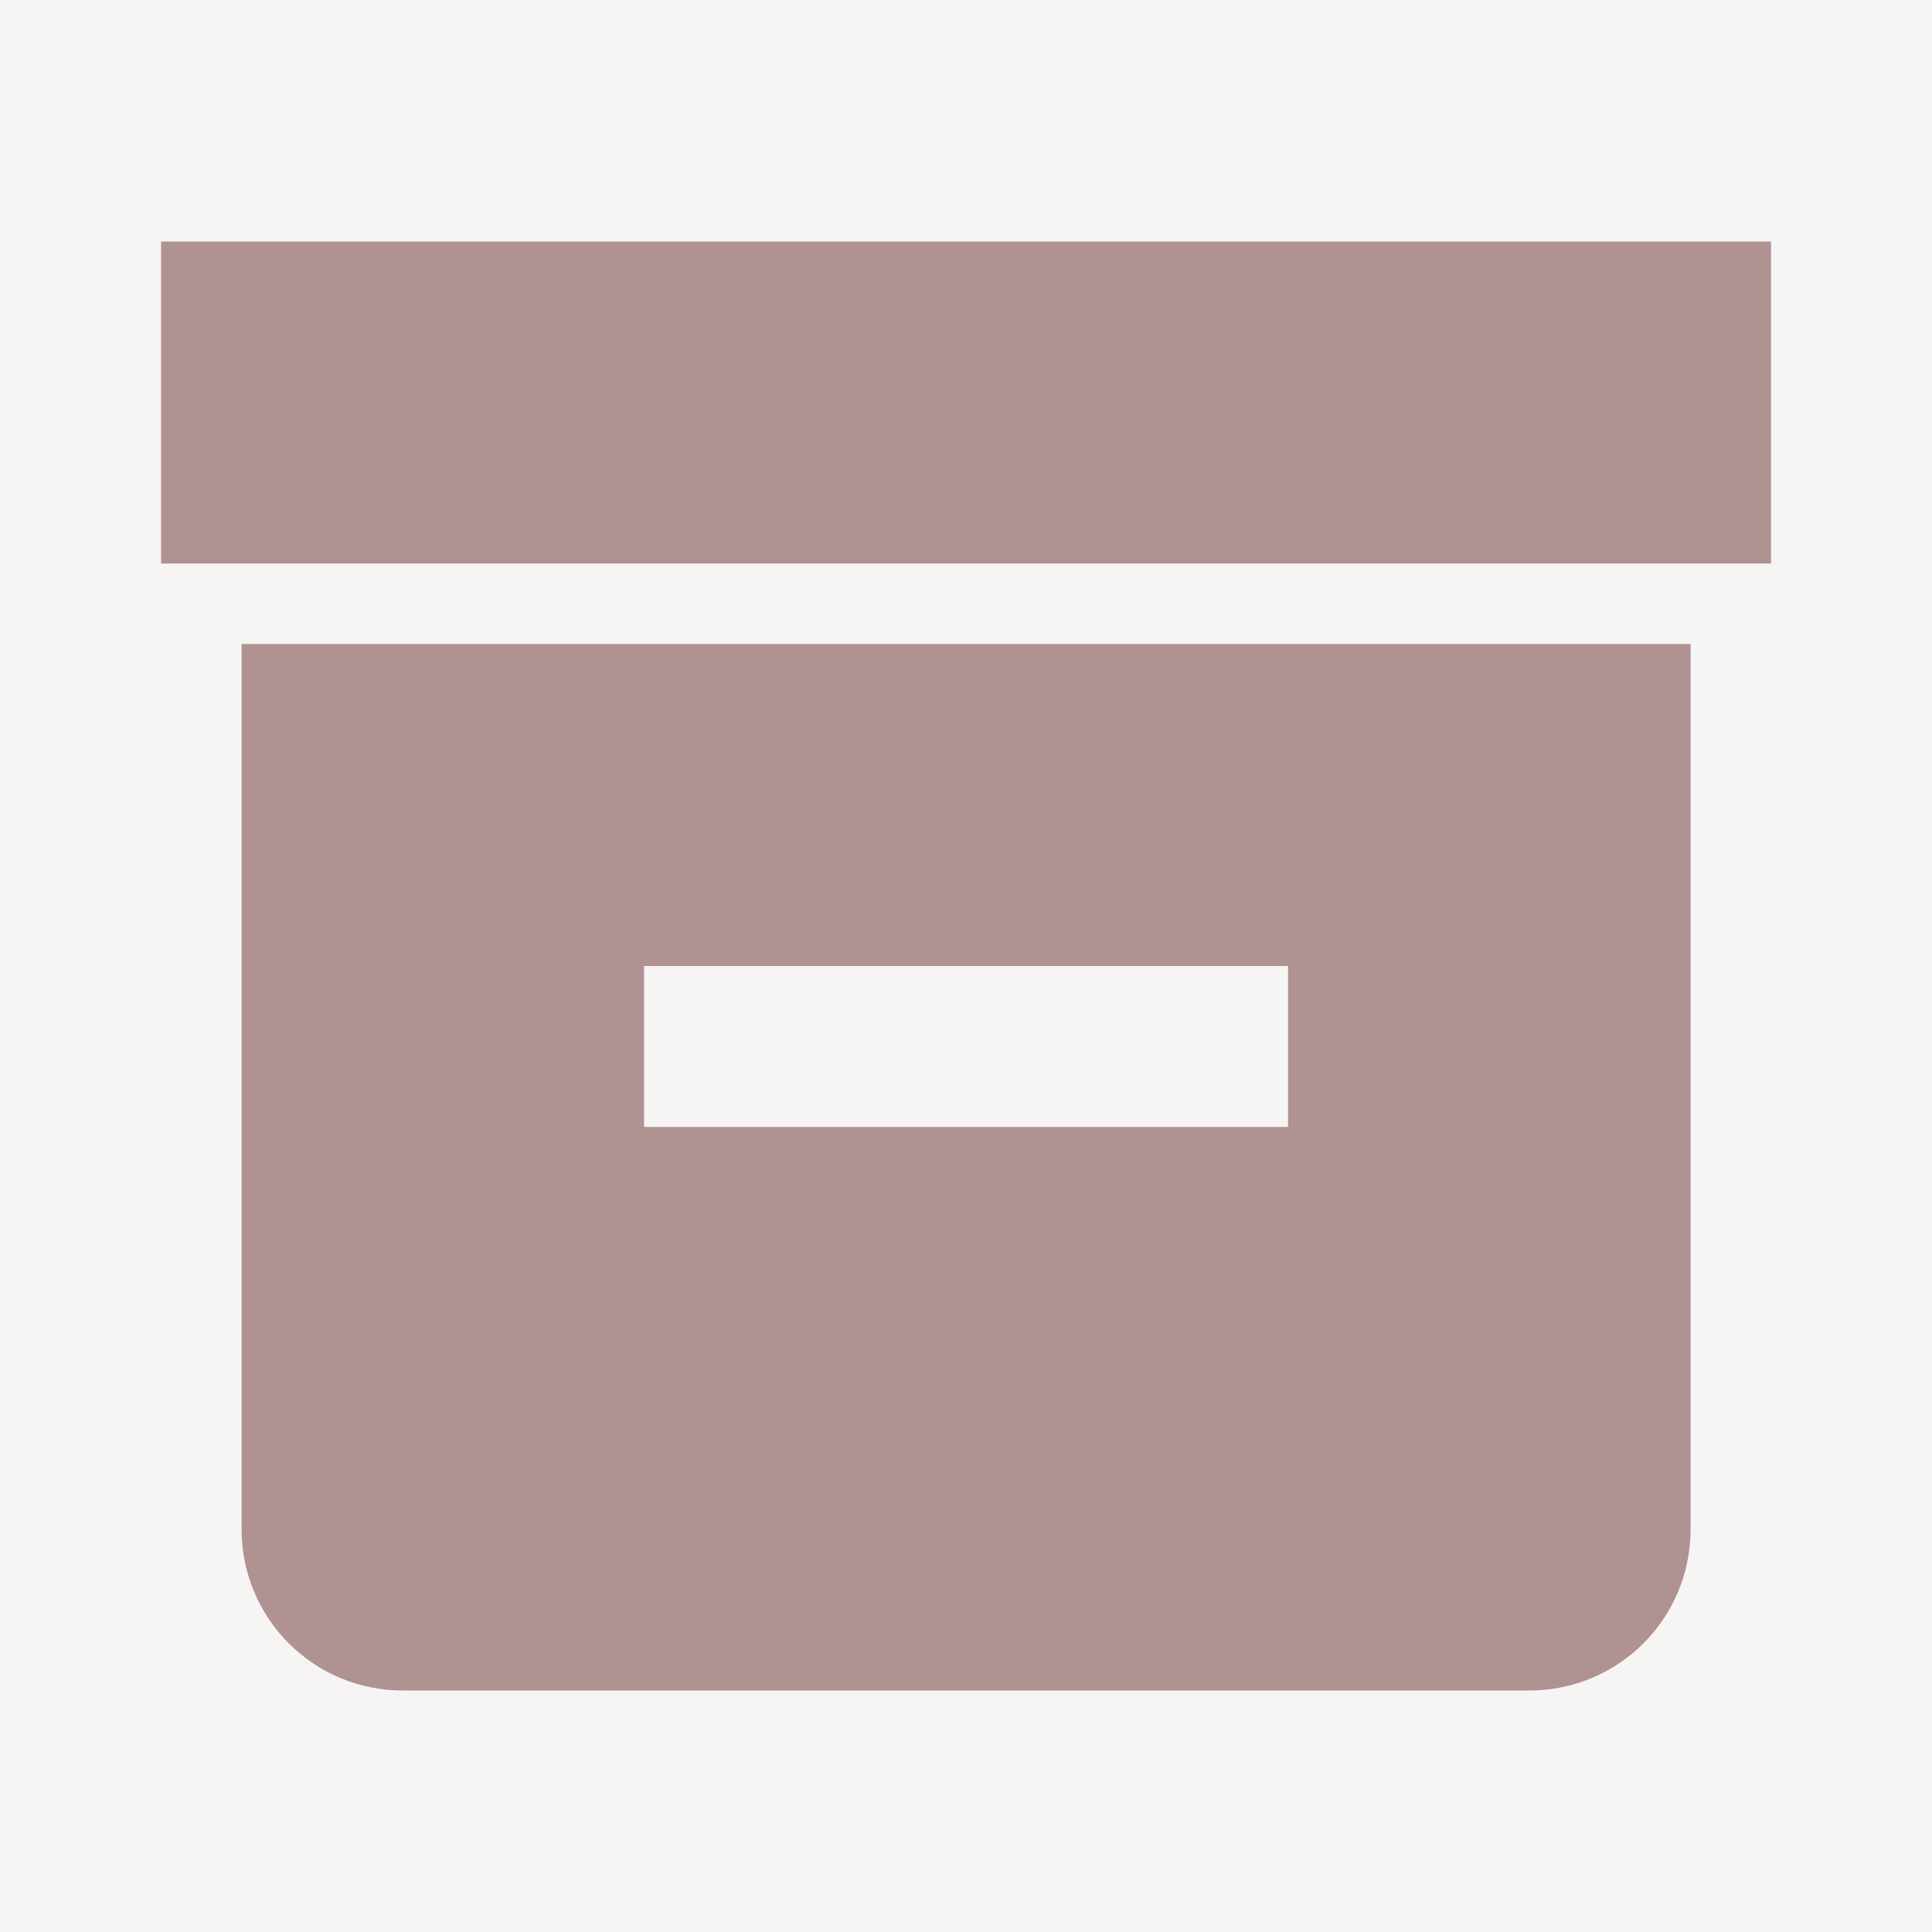 <svg width="22" height="22" viewBox="0 0 22 22" fill="none" xmlns="http://www.w3.org/2000/svg">
<rect width="22" height="22" fill="#F7F4F4"/>
<path d="M1.834 2.75H20.167V6.417H1.834V2.75ZM17.417 7.333H2.751V17.417C2.751 17.903 2.944 18.369 3.288 18.713C3.631 19.057 4.098 19.25 4.584 19.25H17.417C17.904 19.25 18.37 19.057 18.714 18.713C19.058 18.369 19.251 17.903 19.251 17.417V7.333H17.417ZM14.667 12.833H7.334V11H14.667V12.833Z" fill="#B09292"/>
</svg>
